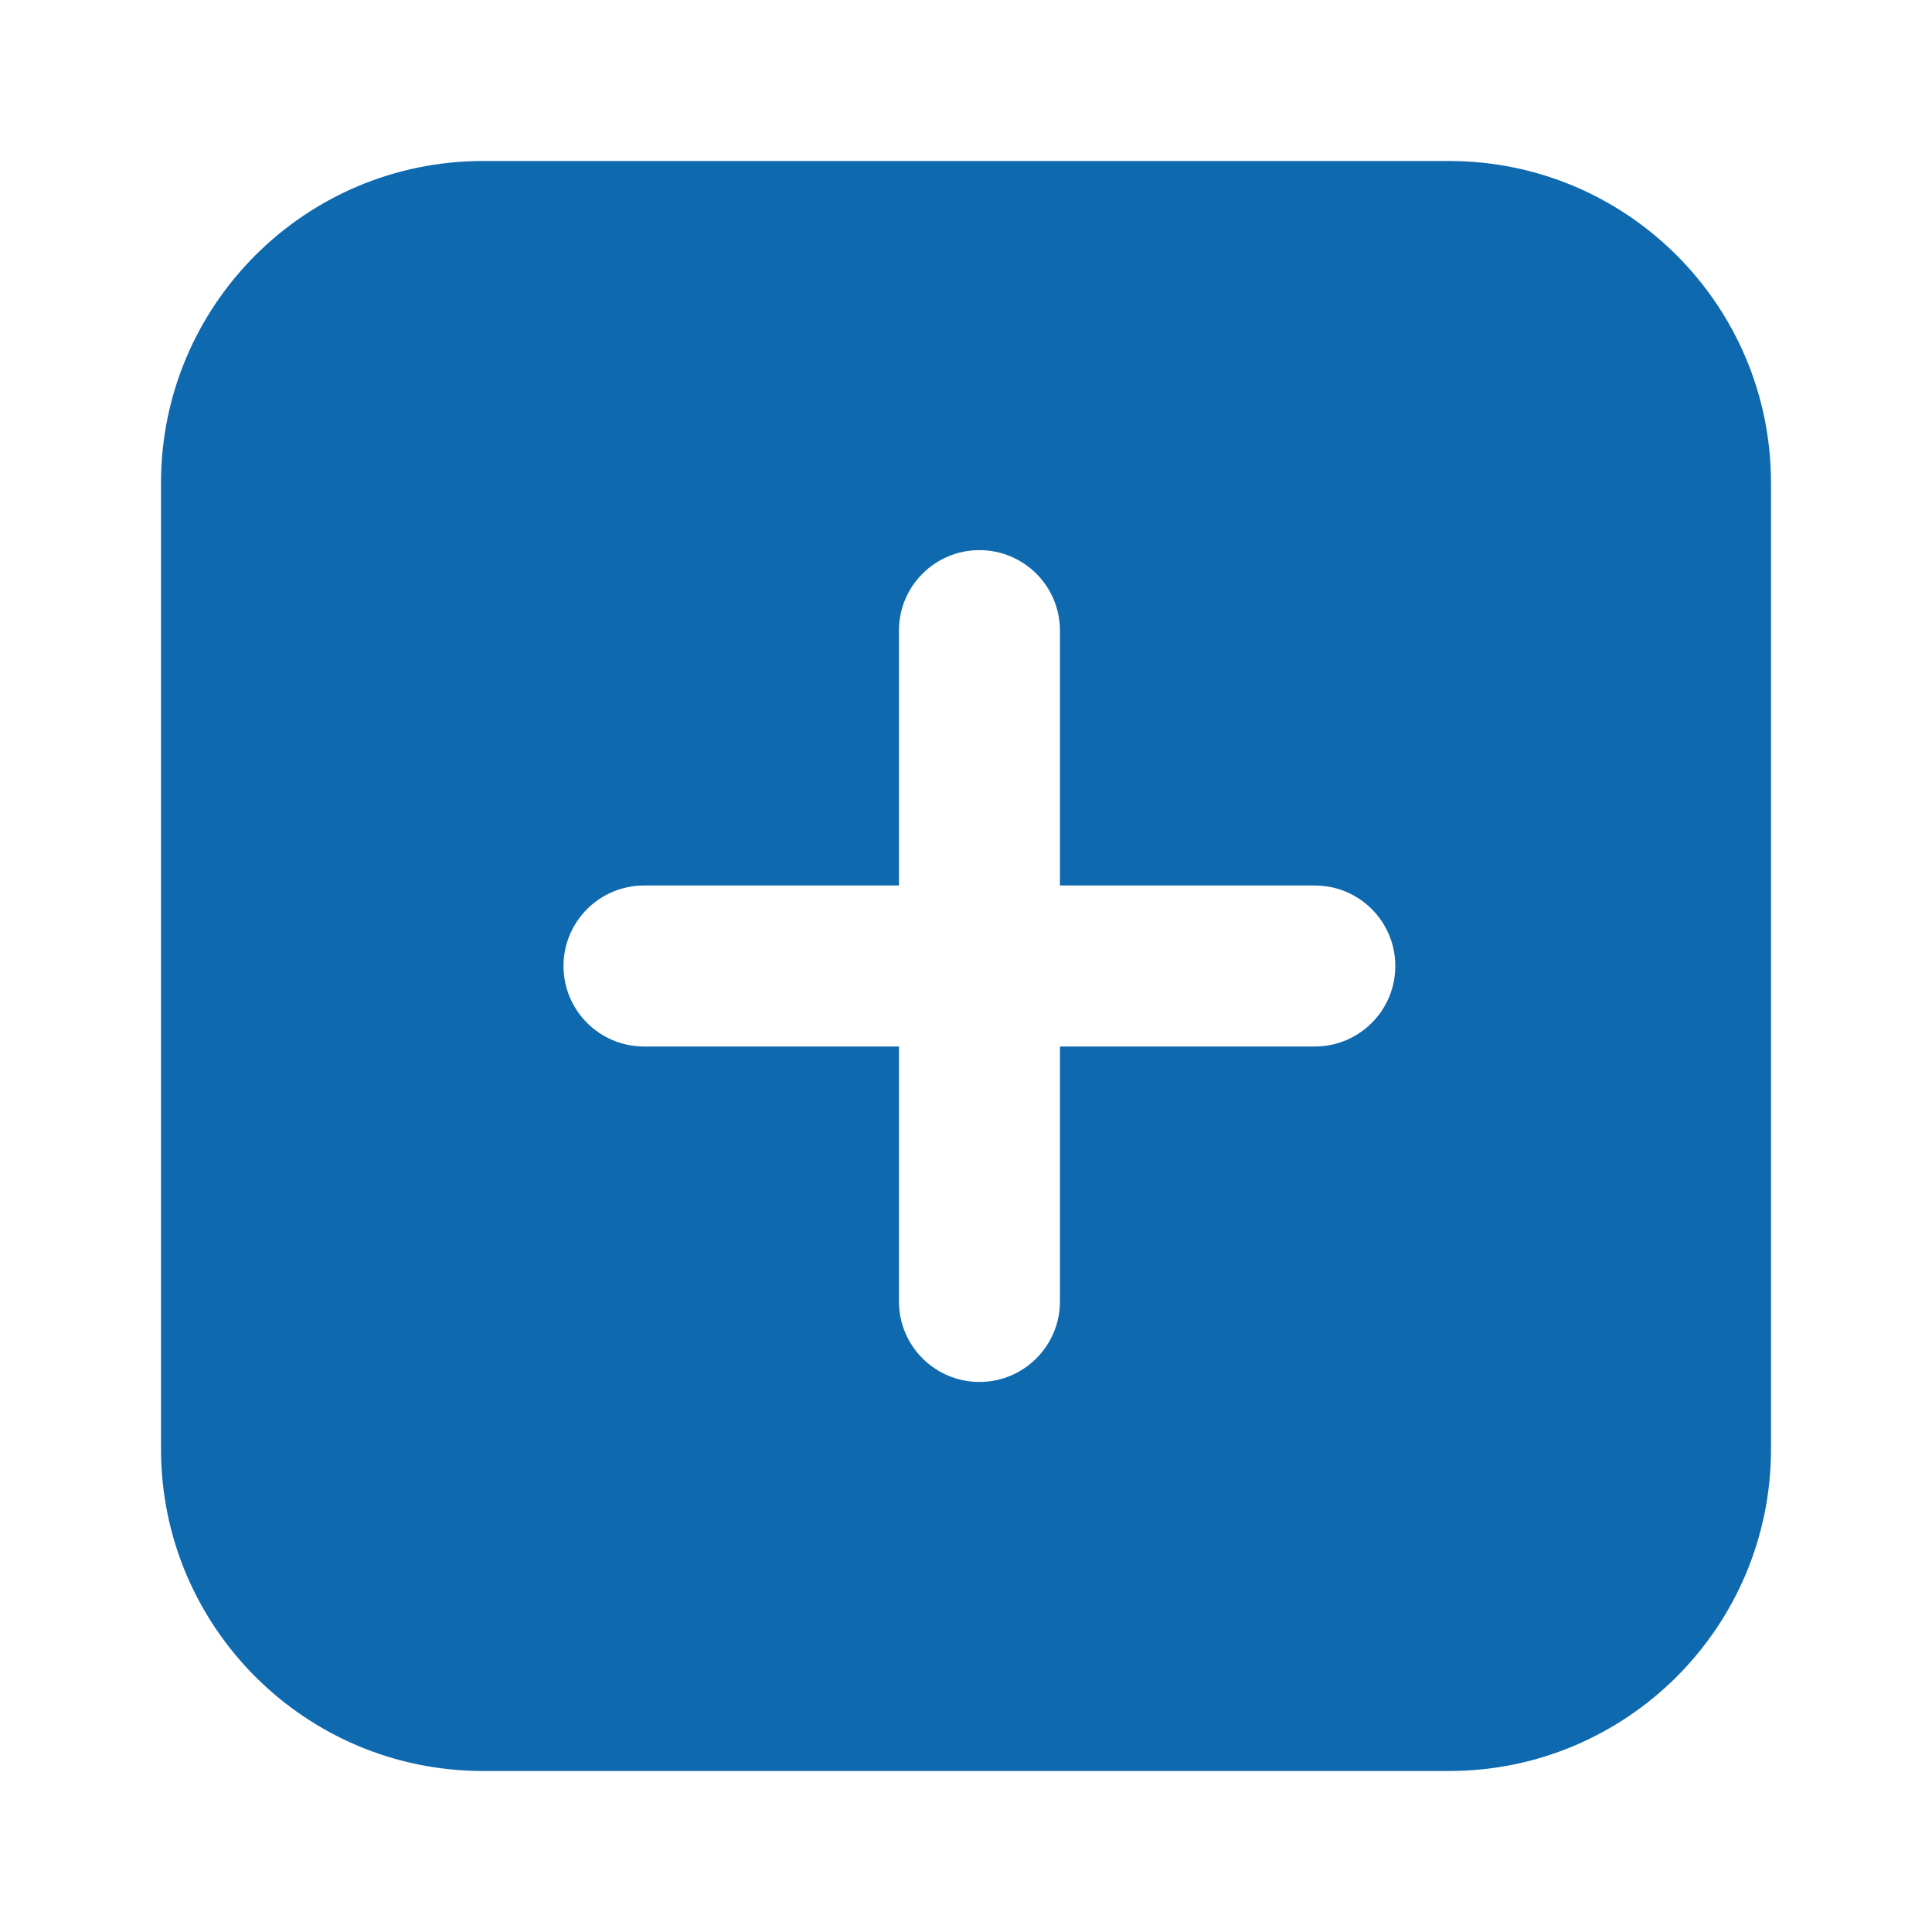 <svg width="24" height="24" viewBox="0 0 24 24" fill="none" xmlns="http://www.w3.org/2000/svg">
<path fill-rule="evenodd" clip-rule="evenodd" d="M6 2C3.791 2 2 3.791 2 6V18C2 20.209 3.791 22 6 22H18C20.209 22 22 20.209 22 18V6C22 3.791 20.209 2 18 2H6ZM12.167 6.834C12.719 6.834 13.167 7.281 13.167 7.834V11H16.333C16.886 11 17.333 11.448 17.333 12C17.333 12.552 16.886 13 16.333 13H13.167V16.167C13.167 16.719 12.719 17.167 12.167 17.167C11.614 17.167 11.167 16.719 11.167 16.167V13H8C7.448 13 7 12.552 7 12C7 11.448 7.448 11 8 11H11.167V7.834C11.167 7.281 11.614 6.834 12.167 6.834Z" fill="#0F69AF"/>
</svg>
